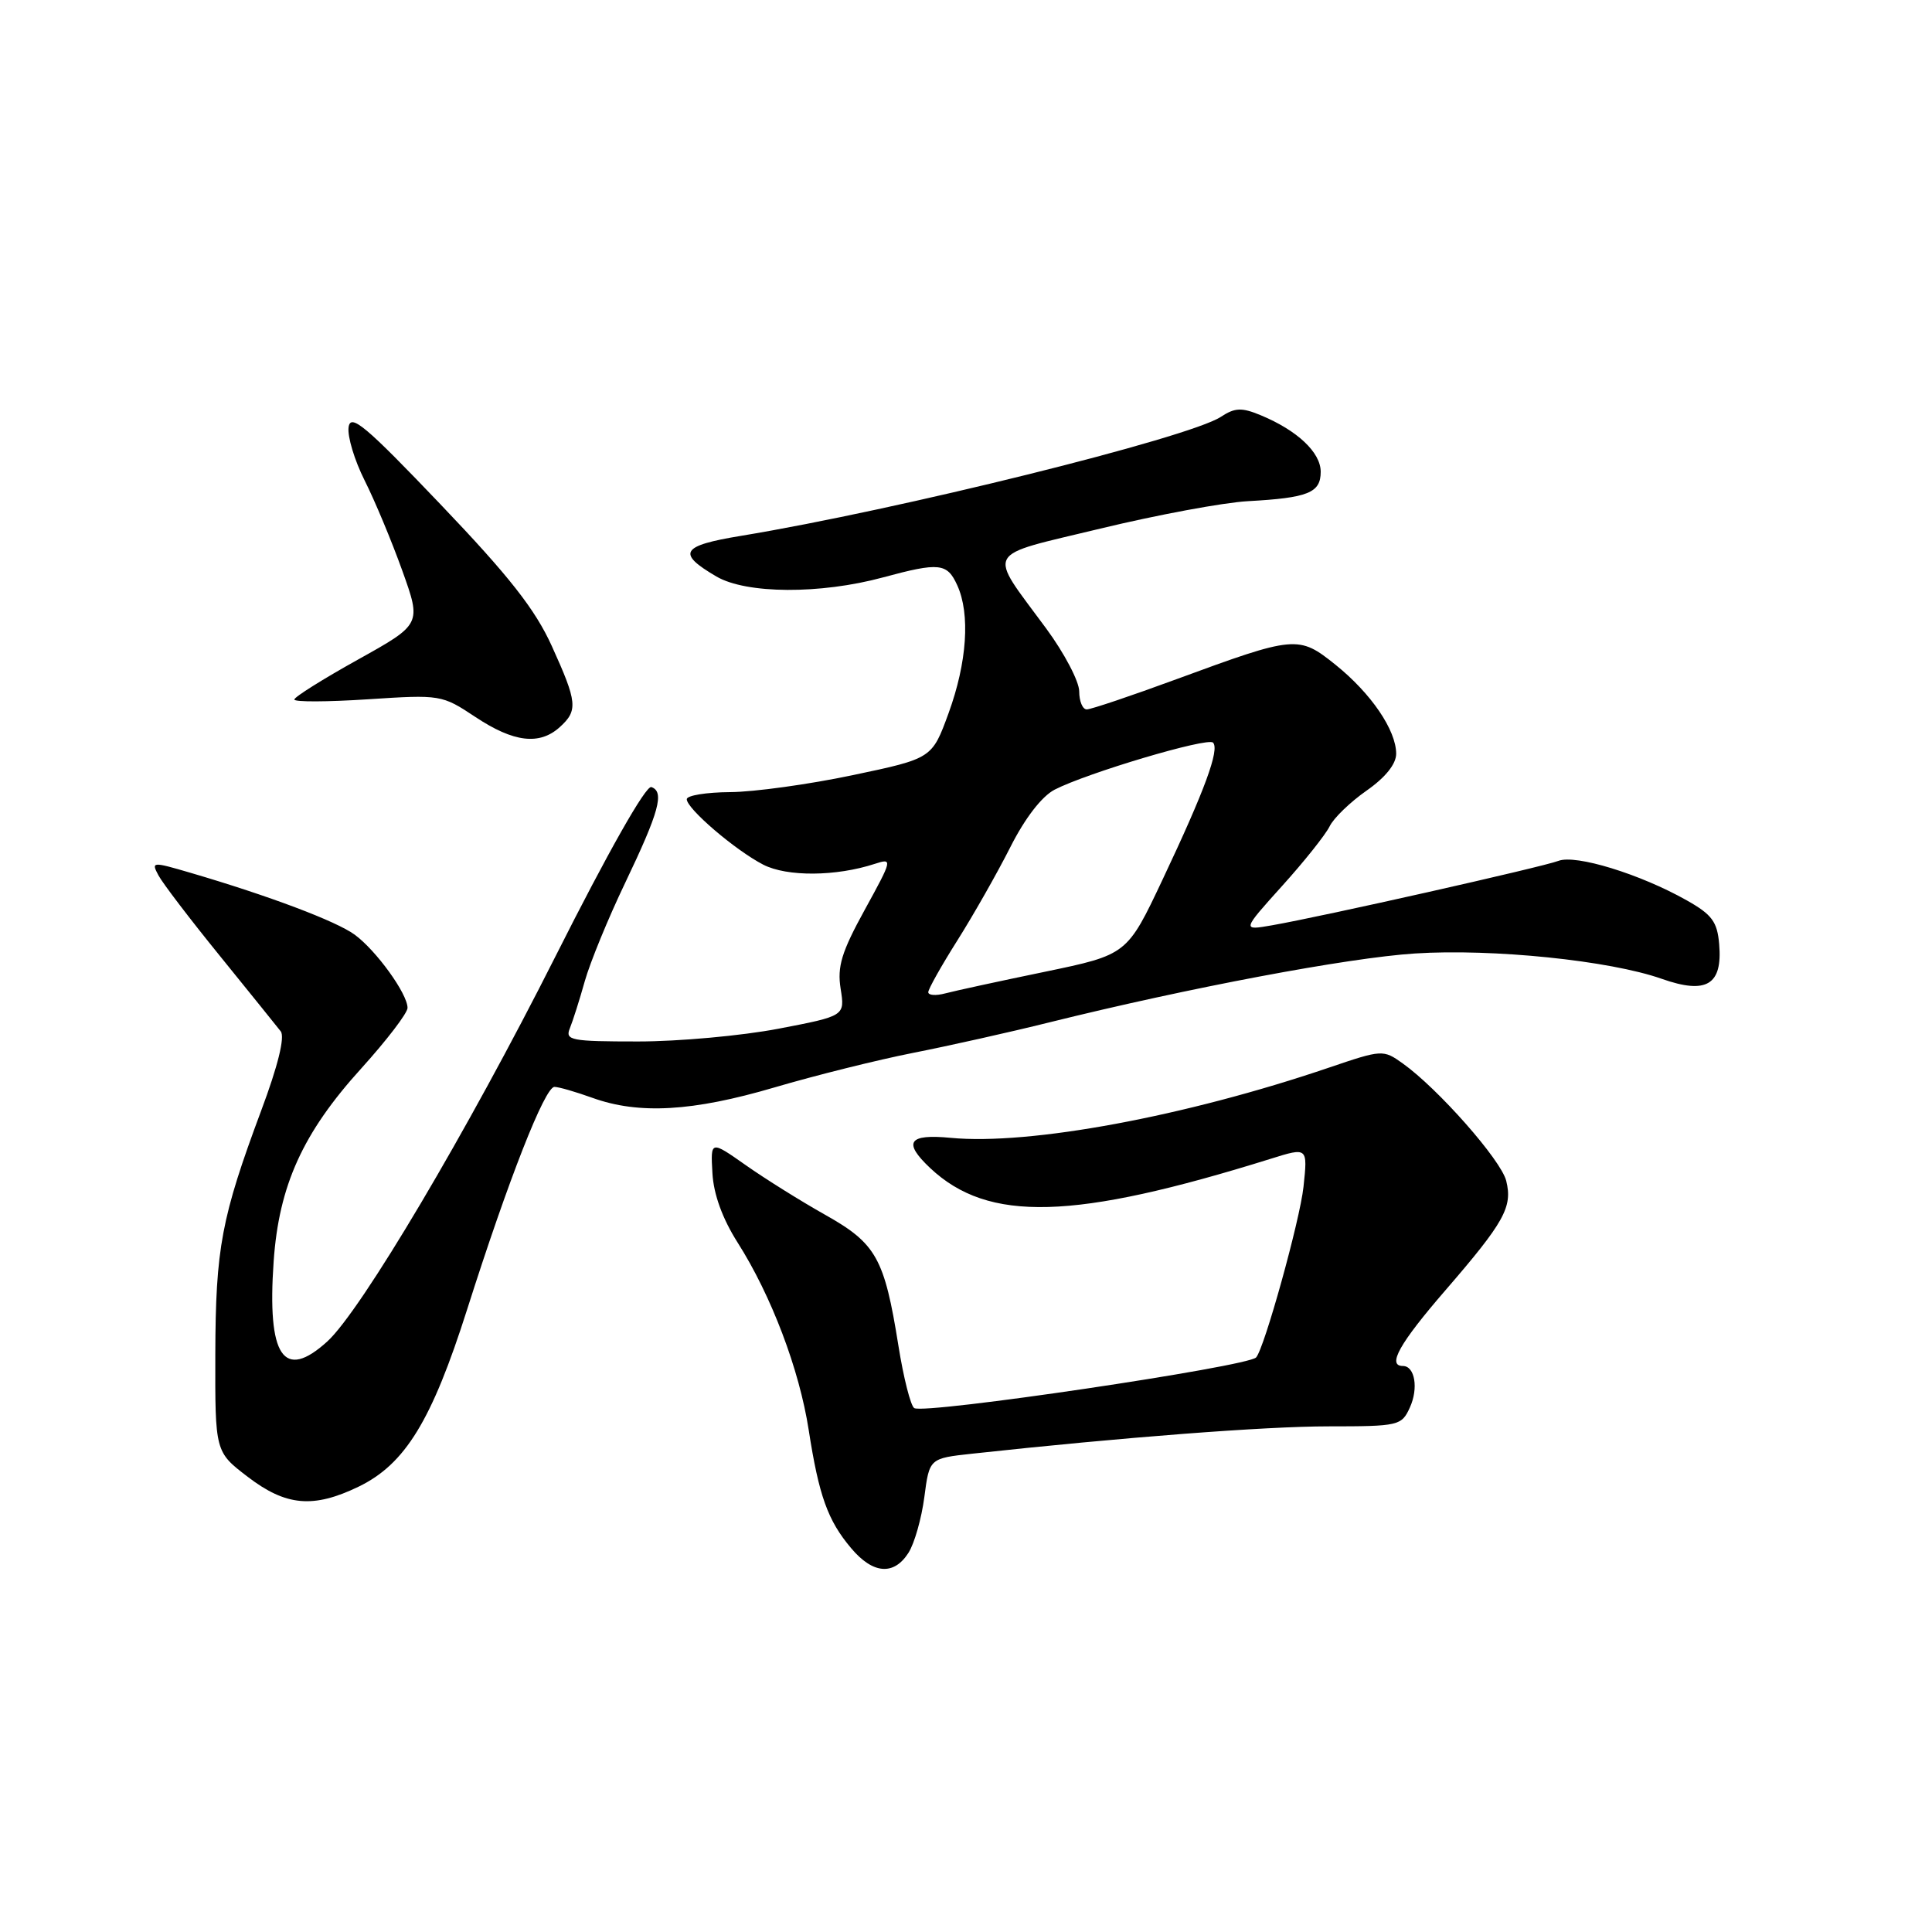 <?xml version="1.0" encoding="UTF-8" standalone="no"?>
<!DOCTYPE svg PUBLIC "-//W3C//DTD SVG 1.1//EN" "http://www.w3.org/Graphics/SVG/1.1/DTD/svg11.dtd" >
<svg xmlns="http://www.w3.org/2000/svg" xmlns:xlink="http://www.w3.org/1999/xlink" version="1.1" viewBox="0 0 256 256">
 <g >
 <path fill="currentColor"
d=" M 120.38 205.75 C 121.17 204.51 122.11 201.19 122.48 198.37 C 123.15 193.24 123.15 193.24 128.83 192.62 C 148.67 190.46 167.65 189.00 176.00 189.00 C 185.34 189.00 185.72 188.91 186.81 186.51 C 187.98 183.96 187.48 181.00 185.89 181.00 C 183.76 181.00 185.44 178.00 191.50 171.00 C 199.34 161.93 200.45 159.94 199.58 156.46 C 198.89 153.70 190.54 144.24 185.87 140.91 C 183.28 139.06 183.14 139.07 176.08 141.47 C 157.09 147.93 136.40 151.77 125.98 150.77 C 120.36 150.23 119.61 151.34 123.26 154.78 C 130.96 162.01 142.24 161.70 168.39 153.54 C 173.28 152.01 173.28 152.01 172.72 157.26 C 172.25 161.68 167.52 178.71 166.44 179.87 C 165.30 181.09 122.51 187.44 121.14 186.58 C 120.67 186.29 119.72 182.56 119.04 178.28 C 117.19 166.70 116.10 164.77 109.36 160.98 C 106.14 159.17 101.40 156.21 98.83 154.40 C 94.15 151.11 94.15 151.11 94.40 155.44 C 94.55 158.24 95.73 161.48 97.73 164.63 C 102.20 171.66 105.92 181.46 107.16 189.50 C 108.51 198.19 109.68 201.47 112.77 205.13 C 115.66 208.58 118.44 208.80 120.38 205.75 Z  M 47.52 196.99 C 53.69 194.00 57.21 188.25 61.90 173.50 C 67.36 156.33 72.20 144.00 73.47 144.02 C 74.04 144.02 76.30 144.68 78.50 145.47 C 84.66 147.69 91.78 147.28 102.62 144.09 C 108.05 142.49 116.33 140.43 121.00 139.51 C 125.67 138.59 133.78 136.78 139.00 135.48 C 157.54 130.88 178.62 126.91 187.50 126.34 C 197.80 125.68 213.31 127.27 220.19 129.70 C 226.12 131.79 228.26 130.51 227.80 125.11 C 227.55 122.13 226.84 121.18 223.50 119.30 C 217.32 115.81 208.78 113.19 206.50 114.07 C 204.39 114.88 175.30 121.43 168.53 122.61 C 164.57 123.30 164.57 123.30 169.88 117.40 C 172.81 114.16 175.64 110.60 176.18 109.50 C 176.71 108.40 178.92 106.27 181.08 104.76 C 183.57 103.02 185.00 101.24 185.00 99.88 C 185.00 96.75 181.68 91.88 176.97 88.09 C 172.07 84.16 171.65 84.20 155.88 90.00 C 149.90 92.20 144.56 94.00 144.00 94.00 C 143.45 94.00 143.00 92.92 143.00 91.61 C 143.00 90.30 141.03 86.54 138.62 83.27 C 130.80 72.65 130.17 73.82 145.81 70.04 C 153.34 68.22 162.12 66.59 165.32 66.41 C 173.36 65.97 175.00 65.30 175.00 62.51 C 175.00 59.95 171.90 57.03 167.05 55.02 C 164.52 53.97 163.63 54.01 161.76 55.24 C 157.50 58.02 118.93 67.58 98.20 71.00 C 90.22 72.31 89.63 73.29 94.93 76.39 C 98.90 78.71 108.69 78.76 117.00 76.51 C 124.47 74.49 125.50 74.60 126.84 77.55 C 128.58 81.36 128.14 87.78 125.69 94.50 C 123.50 100.50 123.50 100.50 113.00 102.71 C 107.22 103.93 99.91 104.94 96.75 104.96 C 93.59 104.98 91.00 105.40 91.00 105.90 C 91.00 107.16 97.42 112.65 101.13 114.57 C 104.28 116.19 110.77 116.15 115.93 114.46 C 118.30 113.69 118.26 113.86 114.59 120.54 C 111.51 126.14 110.92 128.08 111.39 131.02 C 111.96 134.62 111.96 134.62 103.15 136.31 C 98.30 137.24 89.93 138.00 84.56 138.00 C 75.64 138.00 74.85 137.85 75.51 136.25 C 75.90 135.29 76.80 132.47 77.49 130.00 C 78.19 127.53 80.59 121.67 82.83 117.00 C 87.35 107.55 88.07 104.91 86.31 104.29 C 85.58 104.04 80.56 112.91 73.62 126.69 C 61.92 149.92 47.83 173.69 43.37 177.75 C 37.57 183.02 35.38 179.76 36.26 167.14 C 36.96 157.08 40.12 150.11 47.88 141.56 C 51.24 137.84 54.00 134.24 54.00 133.55 C 54.00 131.68 49.85 125.94 47.00 123.85 C 44.55 122.06 35.70 118.72 25.24 115.65 C 20.16 114.16 20.02 114.17 20.99 115.98 C 21.54 117.02 25.21 121.83 29.15 126.68 C 33.08 131.53 36.70 136.02 37.20 136.66 C 37.77 137.40 36.83 141.24 34.61 147.16 C 29.33 161.33 28.57 165.37 28.53 179.44 C 28.50 192.38 28.50 192.38 32.83 195.69 C 37.90 199.57 41.52 199.89 47.52 196.99 Z  M 74.17 96.35 C 76.61 94.14 76.50 93.06 73.12 85.61 C 70.91 80.74 67.49 76.38 58.37 66.83 C 48.41 56.39 46.45 54.75 46.19 56.61 C 46.02 57.84 46.98 61.01 48.32 63.67 C 49.66 66.33 51.90 71.70 53.30 75.60 C 55.85 82.71 55.85 82.71 47.43 87.40 C 42.79 89.98 39.00 92.36 39.00 92.69 C 39.00 93.03 43.39 93.01 48.75 92.66 C 58.38 92.03 58.56 92.06 63.00 95.01 C 68.07 98.37 71.48 98.78 74.17 96.35 Z  M 123.00 131.47 C 123.00 131.06 124.74 127.96 126.87 124.59 C 128.99 121.23 132.14 115.68 133.87 112.26 C 135.81 108.41 138.05 105.51 139.75 104.63 C 144.07 102.41 160.00 97.67 160.73 98.40 C 161.63 99.30 159.64 104.72 154.07 116.50 C 149.35 126.50 149.35 126.50 138.43 128.77 C 132.42 130.01 126.49 131.30 125.25 131.63 C 124.01 131.96 123.00 131.89 123.00 131.47 Z "/>
</g>
</svg>